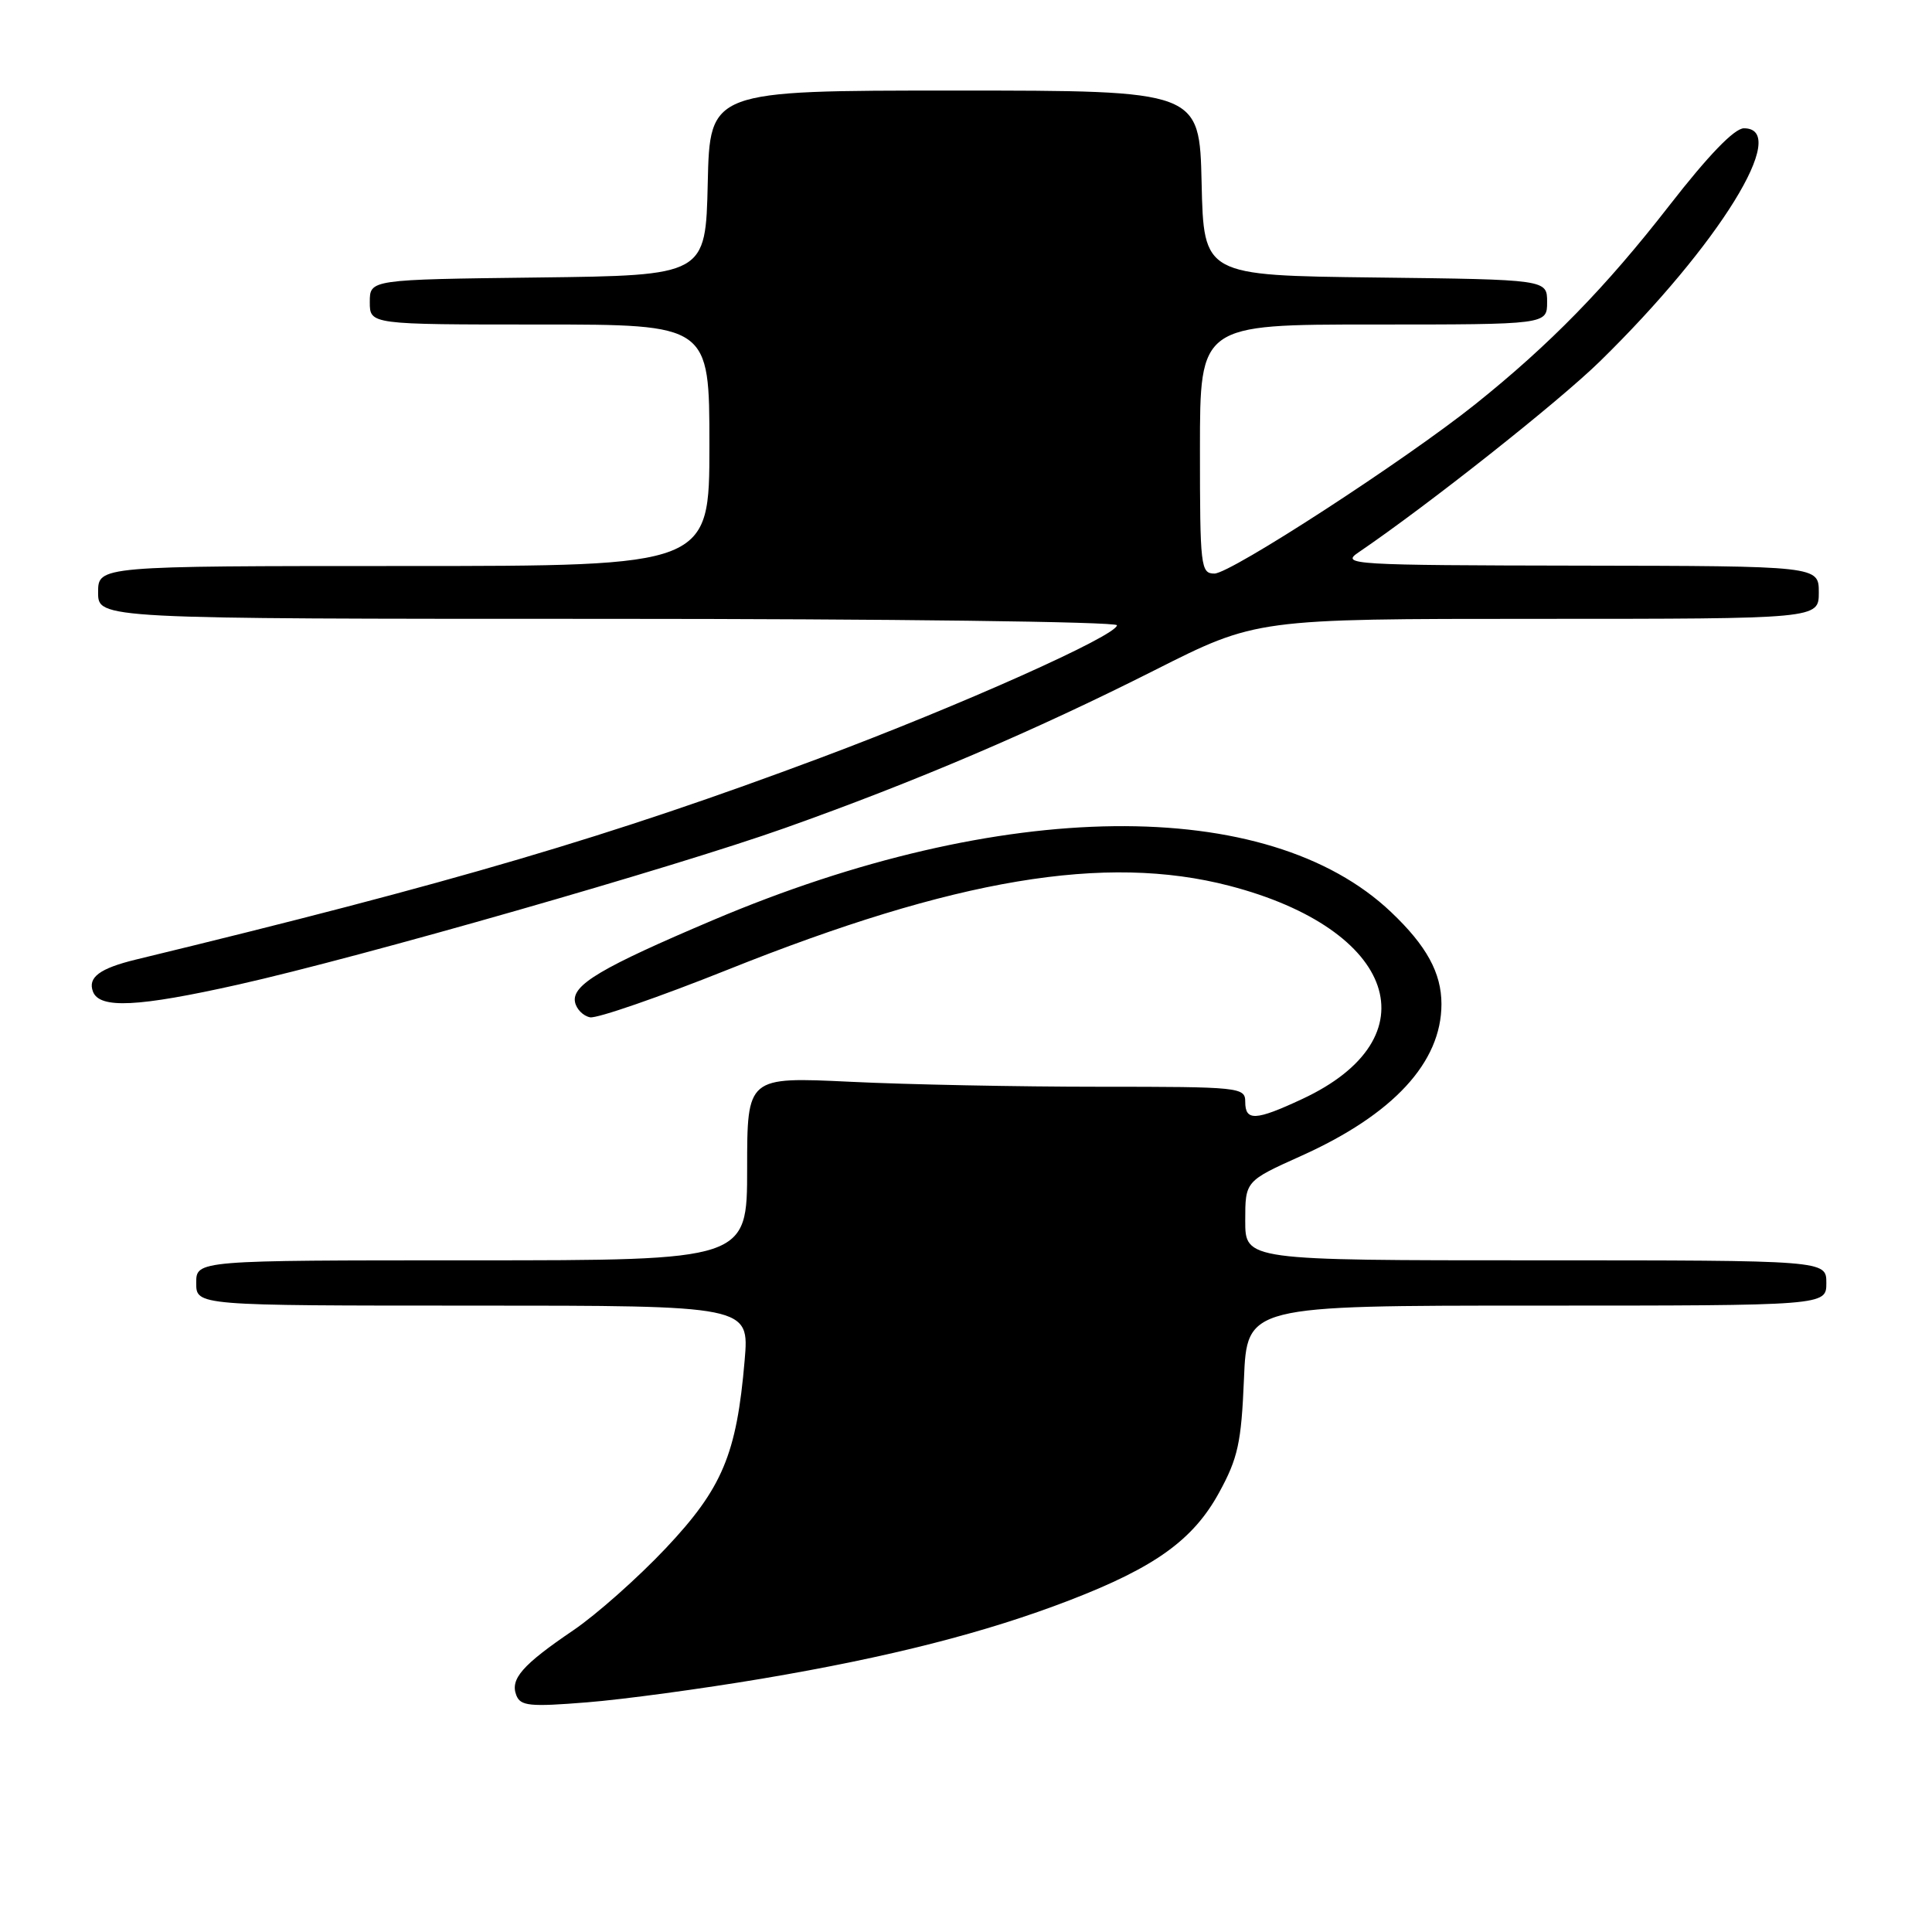 <?xml version="1.0" encoding="UTF-8" standalone="no"?>
<!DOCTYPE svg PUBLIC "-//W3C//DTD SVG 1.1//EN" "http://www.w3.org/Graphics/SVG/1.1/DTD/svg11.dtd" >
<svg xmlns="http://www.w3.org/2000/svg" xmlns:xlink="http://www.w3.org/1999/xlink" version="1.1" viewBox="0 0 256 256">
 <g >
 <path fill="currentColor"
d=" M 100.98 222.43 C 117.87 219.58 130.64 216.32 141.76 212.03 C 153.06 207.67 158.12 204.03 161.54 197.77 C 164.03 193.22 164.48 191.17 164.83 182.75 C 165.23 173.00 165.23 173.00 203.62 173.00 C 242.00 173.00 242.00 173.00 242.00 170.00 C 242.00 167.00 242.00 167.00 203.50 167.00 C 165.00 167.00 165.00 167.00 165.00 161.75 C 165.00 156.50 165.00 156.50 172.42 153.16 C 184.61 147.68 191.00 140.77 191.00 133.05 C 191.00 128.92 189.03 125.32 184.33 120.86 C 167.95 105.30 132.69 105.71 94.50 121.91 C 79.65 128.21 75.76 130.51 76.19 132.77 C 76.37 133.71 77.27 134.62 78.19 134.80 C 79.10 134.97 87.29 132.14 96.40 128.50 C 126.56 116.43 146.46 113.10 162.89 117.37 C 185.03 123.12 189.94 137.53 172.54 145.63 C 166.37 148.51 165.00 148.58 165.00 146.00 C 165.00 144.07 164.33 144.00 145.66 144.00 C 135.02 144.00 120.17 143.71 112.66 143.34 C 99.00 142.69 99.00 142.69 99.00 154.84 C 99.00 167.00 99.00 167.00 62.50 167.00 C 26.00 167.00 26.00 167.00 26.00 170.00 C 26.00 173.00 26.00 173.00 62.65 173.00 C 99.29 173.00 99.29 173.00 98.67 180.25 C 97.61 192.70 95.72 197.20 88.21 205.16 C 84.53 209.06 79.02 213.95 75.97 216.02 C 69.22 220.60 67.58 222.47 68.41 224.62 C 68.96 226.06 70.18 226.18 77.77 225.57 C 82.57 225.19 93.02 223.77 100.98 222.43 Z  M 31.58 130.46 C 47.77 126.83 89.32 114.93 104.00 109.72 C 121.24 103.60 137.06 96.85 152.99 88.81 C 166.48 82.00 166.48 82.00 203.74 82.00 C 241.00 82.00 241.00 82.00 241.00 78.50 C 241.00 75.00 241.00 75.00 209.25 74.95 C 179.06 74.90 177.62 74.81 180.00 73.20 C 189.15 66.98 206.54 53.23 212.01 47.87 C 227.80 32.42 237.32 17.00 231.08 17.00 C 229.82 17.00 226.38 20.56 221.18 27.25 C 212.77 38.07 205.39 45.63 195.50 53.55 C 186.26 60.94 163.08 76.00 160.92 76.00 C 159.10 76.00 159.00 75.12 159.00 59.50 C 159.00 43.00 159.00 43.00 182.00 43.00 C 205.00 43.00 205.00 43.00 205.00 40.02 C 205.00 37.04 205.00 37.04 182.25 36.77 C 159.50 36.50 159.50 36.50 159.22 24.25 C 158.94 12.00 158.94 12.00 126.50 12.00 C 94.06 12.00 94.06 12.00 93.78 24.25 C 93.50 36.50 93.50 36.50 71.25 36.77 C 49.00 37.04 49.00 37.04 49.00 40.02 C 49.00 43.00 49.00 43.00 71.50 43.00 C 94.00 43.00 94.00 43.00 94.00 59.00 C 94.00 75.00 94.00 75.00 53.50 75.00 C 13.00 75.00 13.00 75.00 13.00 78.50 C 13.00 82.00 13.00 82.00 80.50 82.00 C 117.62 82.00 148.00 82.38 148.00 82.85 C 148.00 84.21 127.34 93.45 108.68 100.43 C 80.94 110.81 60.18 116.93 18.00 127.15 C 13.20 128.32 11.60 129.51 12.32 131.40 C 13.20 133.69 18.28 133.44 31.58 130.46 Z "/>
</g>
</svg>